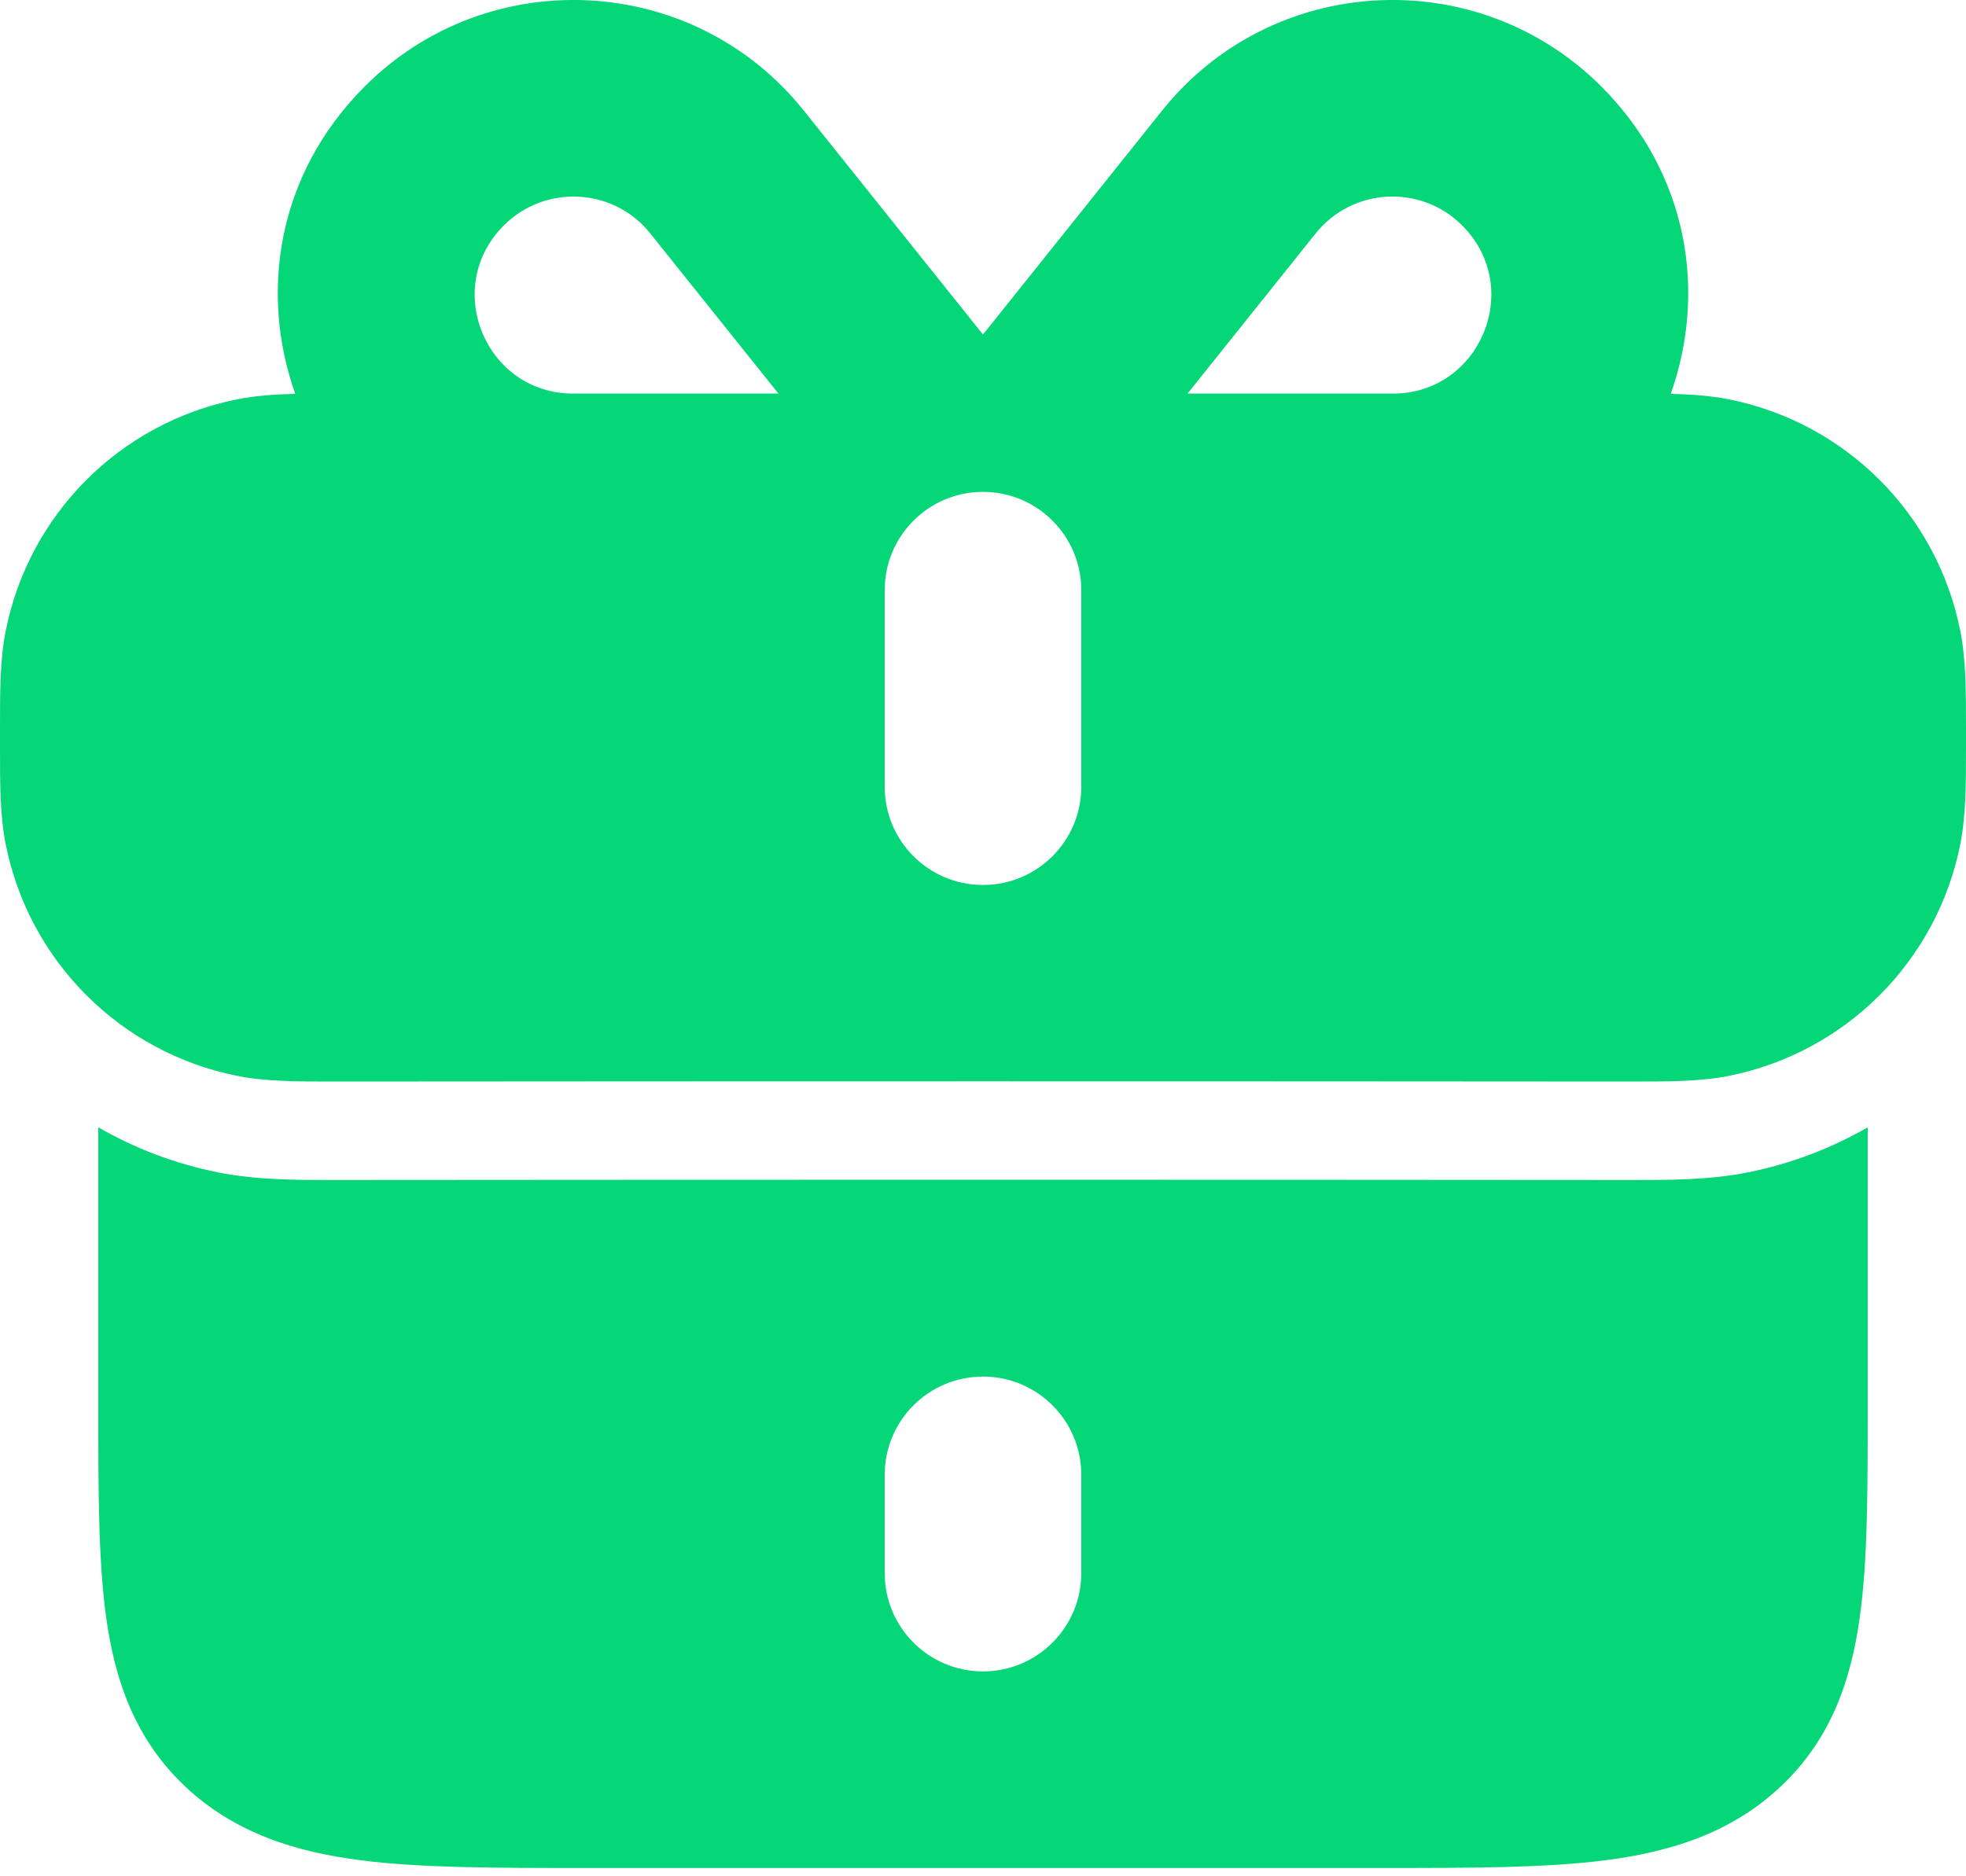 <svg width="22" height="21" viewBox="0 0 22 21" fill="none" xmlns="http://www.w3.org/2000/svg">
<path fill-rule="evenodd" clip-rule="evenodd" d="M1.1 15.755V12.617C1.509 12.854 1.961 13.026 2.441 13.122C2.872 13.208 3.329 13.207 3.708 13.207H3.758C8.586 13.203 13.413 13.203 18.241 13.207H18.291C18.67 13.207 19.127 13.208 19.558 13.122C20.038 13.026 20.49 12.854 20.9 12.617V15.755C20.9 16.681 20.9 17.478 20.809 18.117C20.712 18.801 20.494 19.457 19.933 19.989C19.372 20.521 18.681 20.729 17.96 20.821C17.287 20.907 16.447 20.907 15.472 20.907H6.527C5.552 20.907 4.712 20.907 4.039 20.821C3.318 20.729 2.627 20.521 2.066 19.989C1.506 19.457 1.287 18.801 1.19 18.117C1.1 17.478 1.1 16.681 1.1 15.755ZM12.1 16.507C12.1 15.899 11.607 15.407 11 15.407C10.392 15.407 9.9 15.899 9.9 16.507V17.607C9.9 18.214 10.392 18.707 11 18.707C11.607 18.707 12.1 18.214 12.1 17.607V16.507Z" fill="#05D677"/>
<path fill-rule="evenodd" clip-rule="evenodd" d="M4.082 0.967C3.091 1.958 2.906 3.289 3.304 4.408C3.07 4.414 2.856 4.429 2.656 4.469C1.347 4.729 0.324 5.752 0.064 7.061C-0.001 7.384 -0 7.744 4.66062e-05 8.163L0 8.255L4.66062e-05 8.347C-0 8.766 -0.001 9.127 0.064 9.449C0.324 10.758 1.347 11.781 2.656 12.042C2.978 12.106 3.339 12.105 3.758 12.105C8.586 12.101 13.414 12.101 18.242 12.105C18.661 12.105 19.022 12.106 19.344 12.042C20.653 11.781 21.676 10.758 21.936 9.449C22 9.127 22 8.766 22 8.348L22 8.255L22 8.163C22 7.744 22 7.384 21.936 7.061C21.676 5.752 20.653 4.729 19.344 4.469C19.144 4.429 18.93 4.414 18.696 4.408C19.094 3.289 18.909 1.958 17.918 0.967C16.528 -0.422 14.235 -0.3 13.005 1.237L11 3.744L8.994 1.237C7.765 -0.3 5.471 -0.422 4.082 0.967ZM11 5.505C10.392 5.505 9.9 5.998 9.9 6.605V8.805C9.9 9.413 10.392 9.905 11 9.905C11.607 9.905 12.1 9.413 12.1 8.805V6.605C12.1 5.998 11.607 5.505 11 5.505ZM6.411 4.405C5.438 4.405 4.94 3.221 5.638 2.523C6.103 2.058 6.868 2.101 7.276 2.612L8.711 4.405H6.411ZM15.589 4.405C16.562 4.405 17.06 3.221 16.362 2.523C15.897 2.058 15.132 2.101 14.723 2.612L13.289 4.405H15.589Z" fill="#05D677"/>
</svg>
